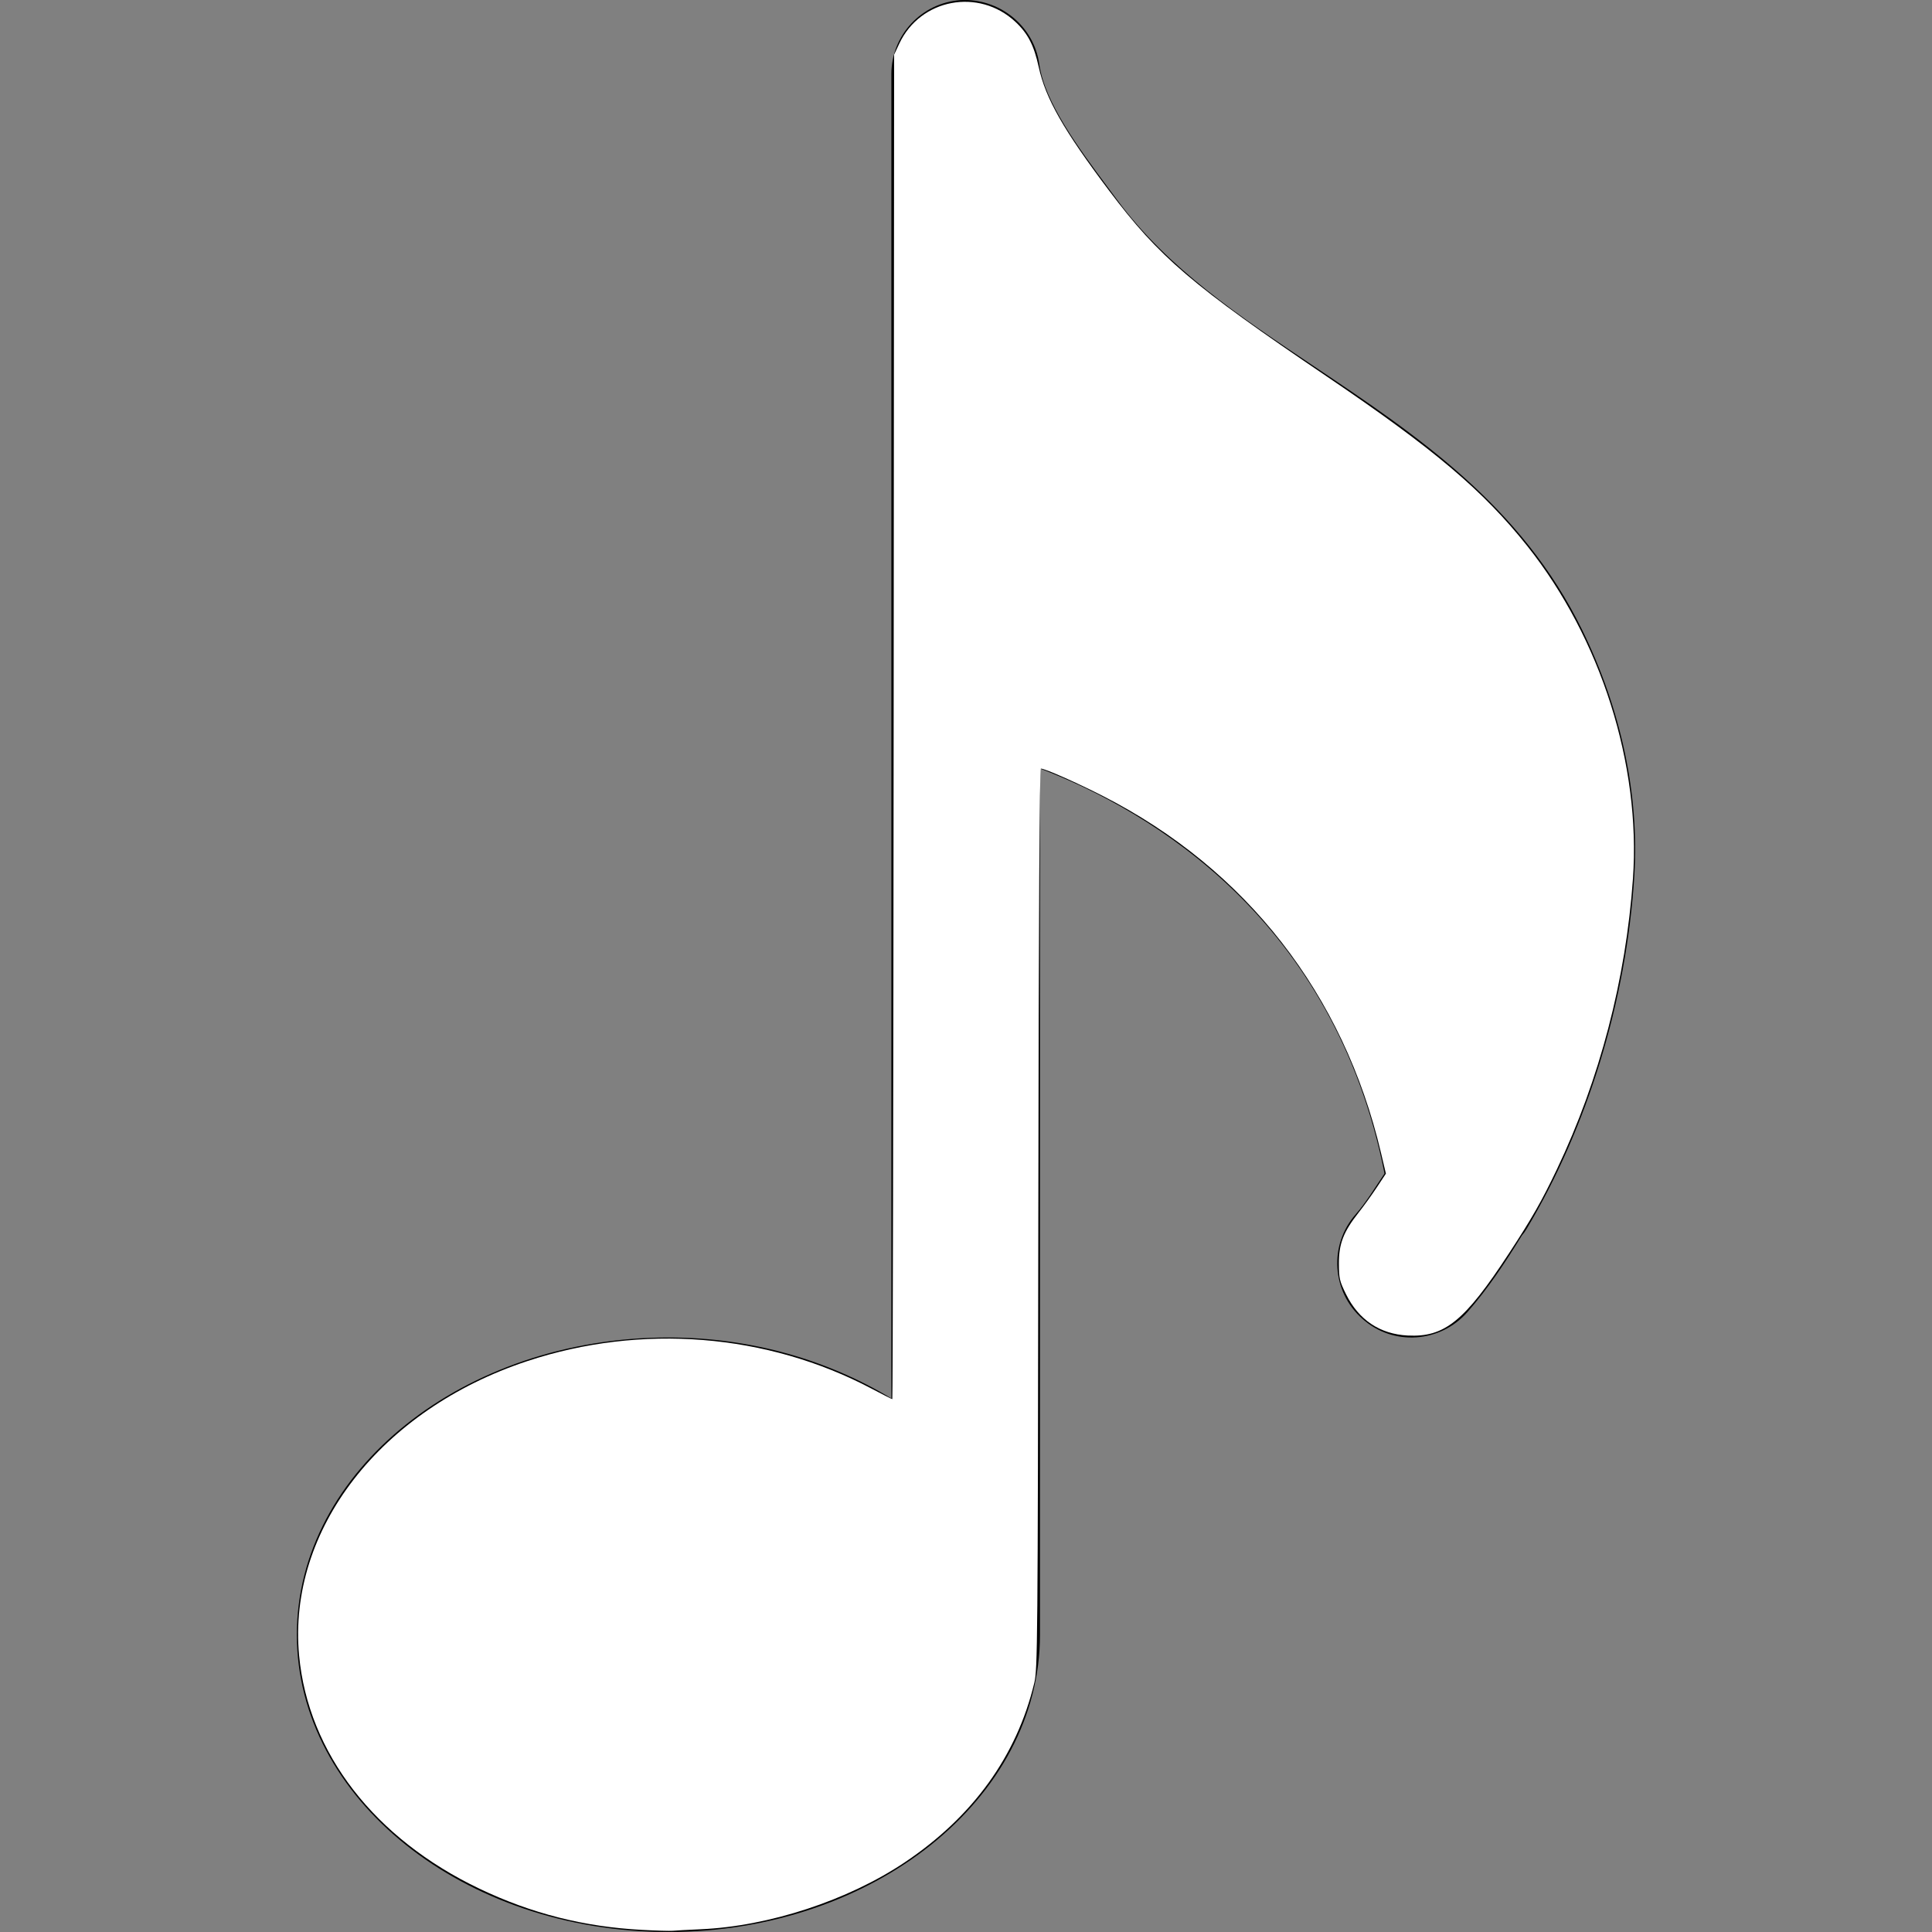 <?xml version="1.0" encoding="UTF-8" standalone="no"?>
<svg
   xmlns:dc="http://purl.org/dc/elements/1.1/"
   xmlns:cc="http://creativecommons.org/ns#"
   xmlns:rdf="http://www.w3.org/1999/02/22-rdf-syntax-ns#"
   xmlns:svg="http://www.w3.org/2000/svg"
   xmlns="http://www.w3.org/2000/svg"
   xmlns:sodipodi="http://sodipodi.sourceforge.net/DTD/sodipodi-0.dtd"
   xmlns:inkscape="http://www.inkscape.org/namespaces/inkscape"
   id="Capa_1"
   enable-background="new 0 0 415.963 415.963"
   viewBox="0 0 415.963 415.963"
   version="1.1"
   sodipodi:docname="musical-note.svg"
   inkscape:version="1.0.2 (e86c870879, 2021-01-15)">
  <rect x="0" y="0" width="415.963" height="415.963" fill="#808080" stroke="none"/>
  <defs
     id="defs37" />
  <sodipodi:namedview
     pagecolor="#ffffff"
     bordercolor="#666666"
     borderopacity="1"
     objecttolerance="10"
     gridtolerance="10"
     guidetolerance="10"
     inkscape:pageopacity="0"
     inkscape:pageshadow="2"
     inkscape:window-width="2560"
     inkscape:window-height="1361"
     id="namedview35"
     showgrid="false"
     inkscape:zoom="2.4232924"
     inkscape:cx="207.98151"
     inkscape:cy="207.15618"
     inkscape:window-x="-9"
     inkscape:window-y="-9"
     inkscape:window-maximized="1"
     inkscape:current-layer="Capa_1" />
  <path
     d="m328.712 264.539c12.928-21.632 21.504-48.992 23.168-76.064 1.056-17.376-2.816-35.616-11.2-52.768-13.152-26.944-35.744-42.08-57.568-56.704-16.288-10.912-31.68-21.216-42.56-35.936l-1.952-2.624c-6.432-8.64-13.696-18.432-14.848-26.656-1.152-8.32-8.704-14.24-16.96-13.76-8.384.576-14.88 7.52-14.88 15.936v285.12c-13.408-8.128-29.92-13.12-48-13.12-44.096 0-80 28.704-80 64s35.904 64 80 64 80-28.704 80-64v-186.496c24.032 9.184 63.36 32.576 74.176 87.2-2.016 2.976-3.936 6.176-6.176 8.736-5.856 6.624-5.216 16.736 1.44 22.56 6.592 5.888 16.704 5.184 22.56-1.44 4.288-4.864 8.096-10.56 11.744-16.512.384-.448.737-.928 1.056-1.472z"
     id="path2" />
  <g
     id="g4" />
  <g
     id="g6" />
  <g
     id="g8" />
  <g
     id="g10" />
  <g
     id="g12" />
  <g
     id="g14" />
  <g
     id="g16" />
  <g
     id="g18" />
  <g
     id="g20" />
  <g
     id="g22" />
  <g
     id="g24" />
  <g
     id="g26" />
  <g
     id="g28" />
  <g
     id="g30" />
  <g
     id="g32" />
  <path
     style="fill:#ffffff;stroke-width:0.413"
     d="m 138.242,415.509 c -12.519,-0.663 -23.796,-3.518 -34.991,-8.858 -22.616,-10.788 -36.894,-29.242 -38.853,-50.215 -2.526,-27.042 17.532,-52.927 49.111,-63.379 24.576,-8.134 51.646,-5.967 74.172,5.938 2.339,1.236 4.334,2.247 4.434,2.247 0.1,0 0.229,-65.133 0.287,-144.741 L 192.507,11.761 193.616,9.394 c 4.54,-9.687 17.141,-12.048 25.011,-4.687 2.678,2.505 3.993,5.057 5.013,9.731 1.487,6.812 5.323,13.548 15.162,26.622 10.807,14.36 17.769,20.299 46.955,40.055 23.004,15.572 33.596,24.533 43.062,36.434 15.857,19.936 24.485,47.094 22.757,71.639 -1.526,21.676 -7.135,43.129 -16.342,62.496 -3.257,6.852 -5.366,10.553 -10.369,18.197 -9.56,14.606 -13.837,18.07 -21.809,17.658 -5.948,-0.307 -10.523,-3.368 -13.236,-8.857 -1.412,-2.857 -1.539,-3.405 -1.55,-6.679 -0.013,-4.236 0.986,-6.809 4.242,-10.929 1.105,-1.398 2.879,-3.858 3.942,-5.467 l 1.933,-2.926 -1.063,-4.502 c -8.065,-34.159 -28.986,-61.006 -59.837,-76.787 -5.592,-2.86 -12.502,-5.915 -13.381,-5.915 -0.296,0 -0.468,30.147 -0.552,96.872 -0.116,91.661 -0.163,97.039 -0.867,99.967 -3.787,15.762 -13.215,28.821 -27.91,38.657 -12.224,8.182 -29.208,13.751 -43.911,14.397 -2.744,0.121 -5.454,0.267 -6.021,0.326 -0.567,0.059 -3.539,-0.026 -6.603,-0.188 z"
     id="path41" />
</svg>
